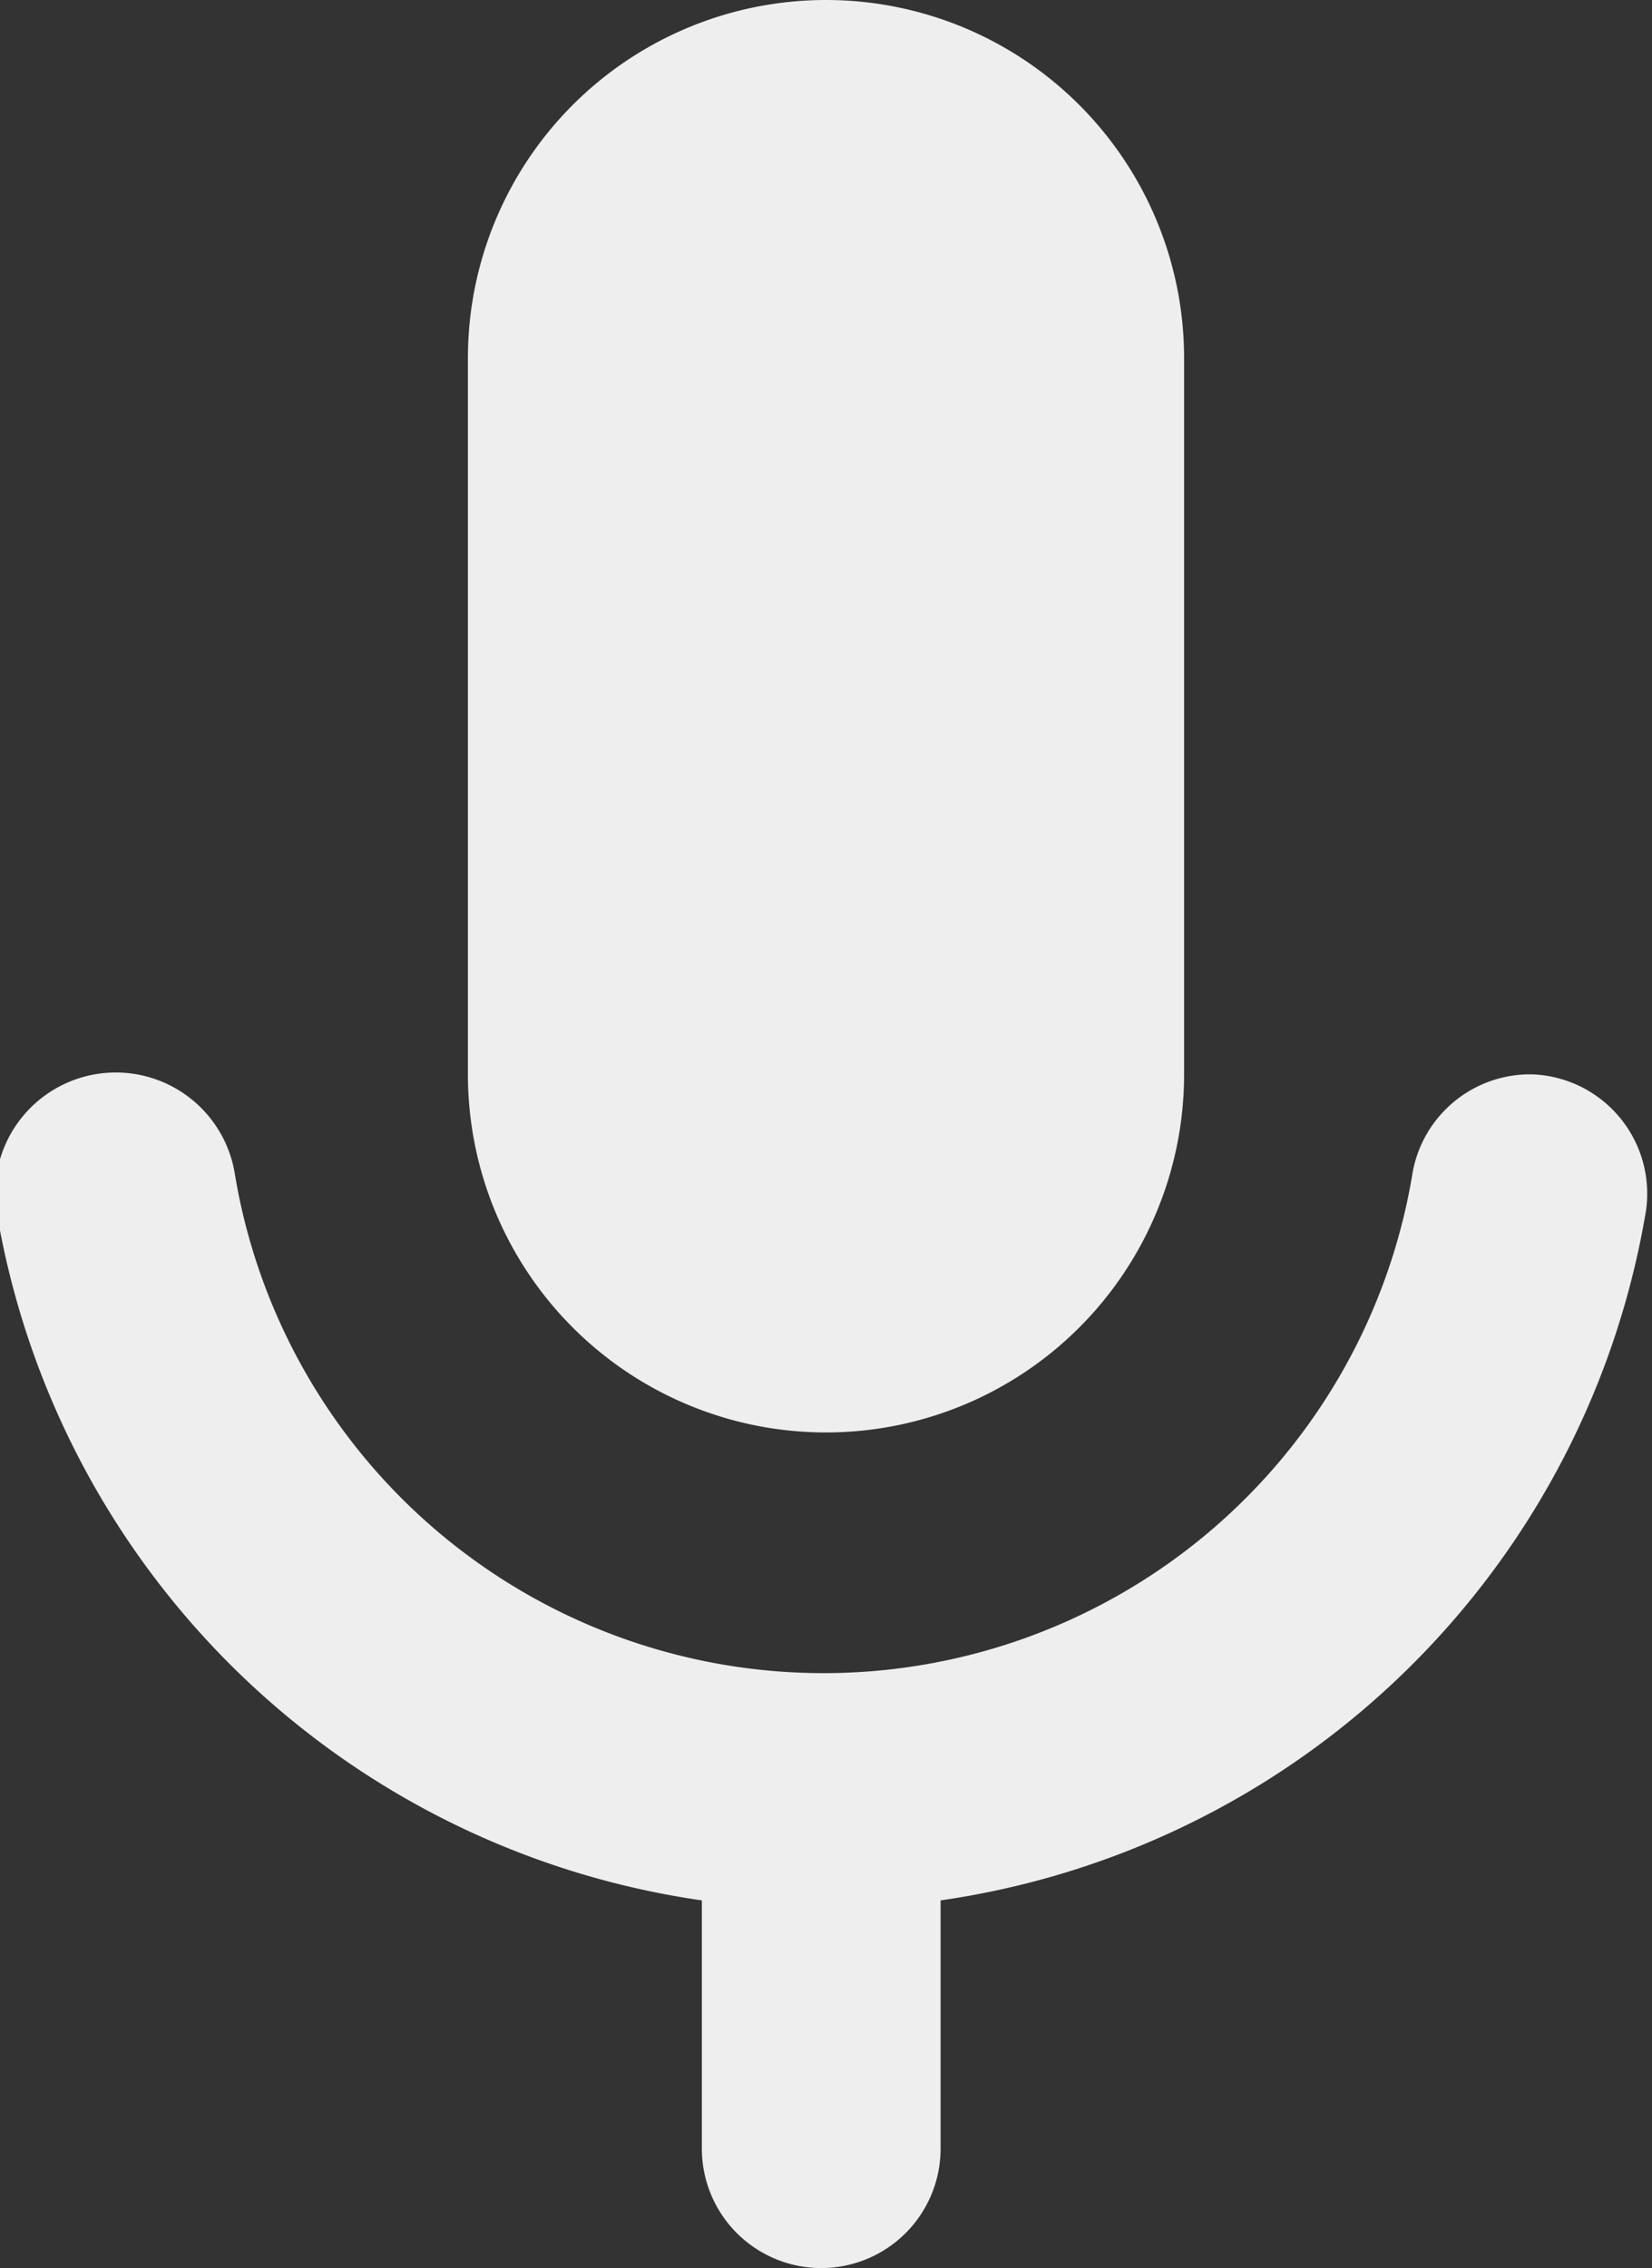 <svg id="Layer_25" data-name="Layer 25" xmlns="http://www.w3.org/2000/svg" viewBox="0 0 13.84 19"><rect x="0" y="0" width="13.84" height="19" fill="#333333" stroke="none"/><defs><style>.cls-1{fill:#eee;}</style></defs><title>solid-mic</title><path class="cls-1" d="M656.3,387.58a3,3,0,0,0,3-3v-6a3,3,0,1,0-6,0v6A3,3,0,0,0,656.3,387.58Zm5.91-3a1,1,0,0,0-1,.85,5,5,0,0,1-9.86,0,1,1,0,0,0-2,.29,7,7,0,0,0,5.91,5.78v2.08a1,1,0,0,0,2,0V391.5a7,7,0,0,0,5.91-5.78A1,1,0,0,0,662.21,384.58Z" transform="translate(-649.38 -375.58)"/></svg>